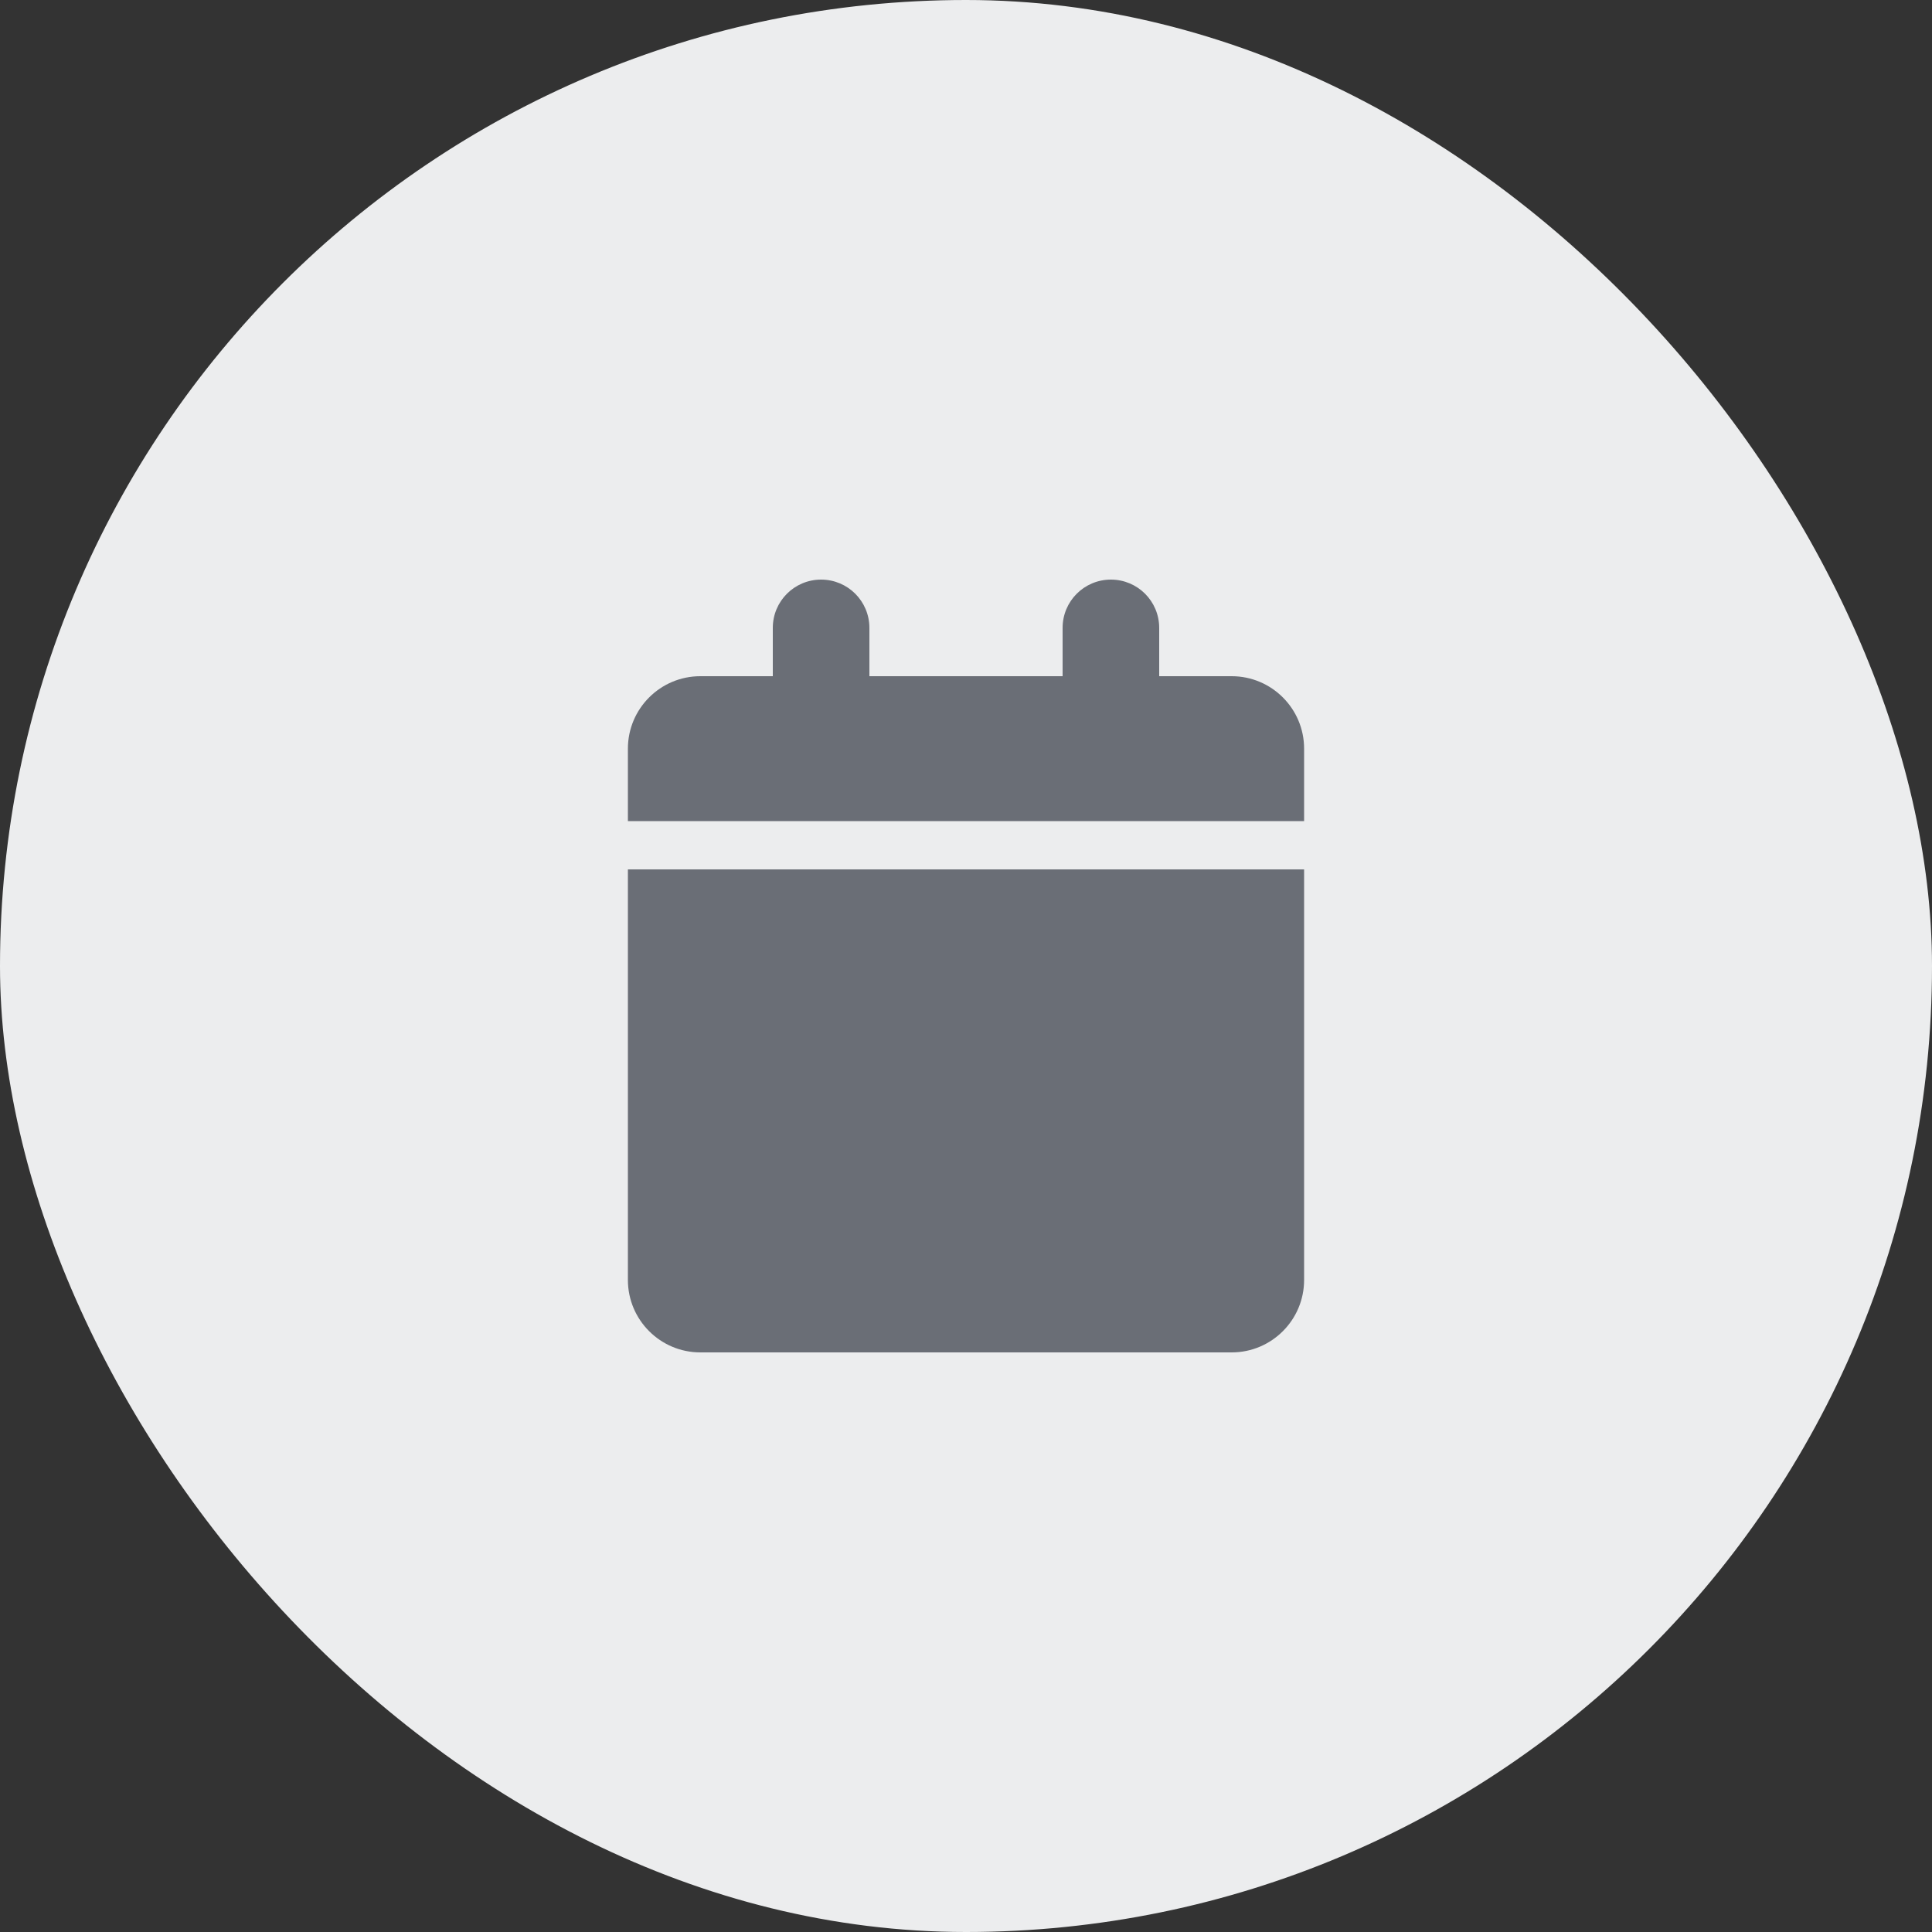 <svg width="40" height="40" viewBox="0 0 40 40" fill="none" xmlns="http://www.w3.org/2000/svg">
<rect x="0" y="0" width="40" height="40" fill="#333333" stroke="none"/>
<rect width="40" height="40" rx="20" fill="#ECEDEE"/>
<g clip-path="url(#clip0_1632_2884)">
<path d="M16 13V14H14.5C13.672 14 13 14.672 13 15.5V17H27V15.5C27 14.672 26.328 14 25.5 14H24V13C24 12.447 23.553 12 23 12C22.447 12 22 12.447 22 13V14H18V13C18 12.447 17.553 12 17 12C16.447 12 16 12.447 16 13ZM27 18H13V26.5C13 27.328 13.672 28 14.5 28H25.5C26.328 28 27 27.328 27 26.5V18Z" fill="#6A6E76"/>
</g>
<defs>
<clipPath id="clip0_1632_2884">
<rect width="14" height="16" fill="white" transform="translate(13 12)"/>
</clipPath>
</defs>
</svg>
